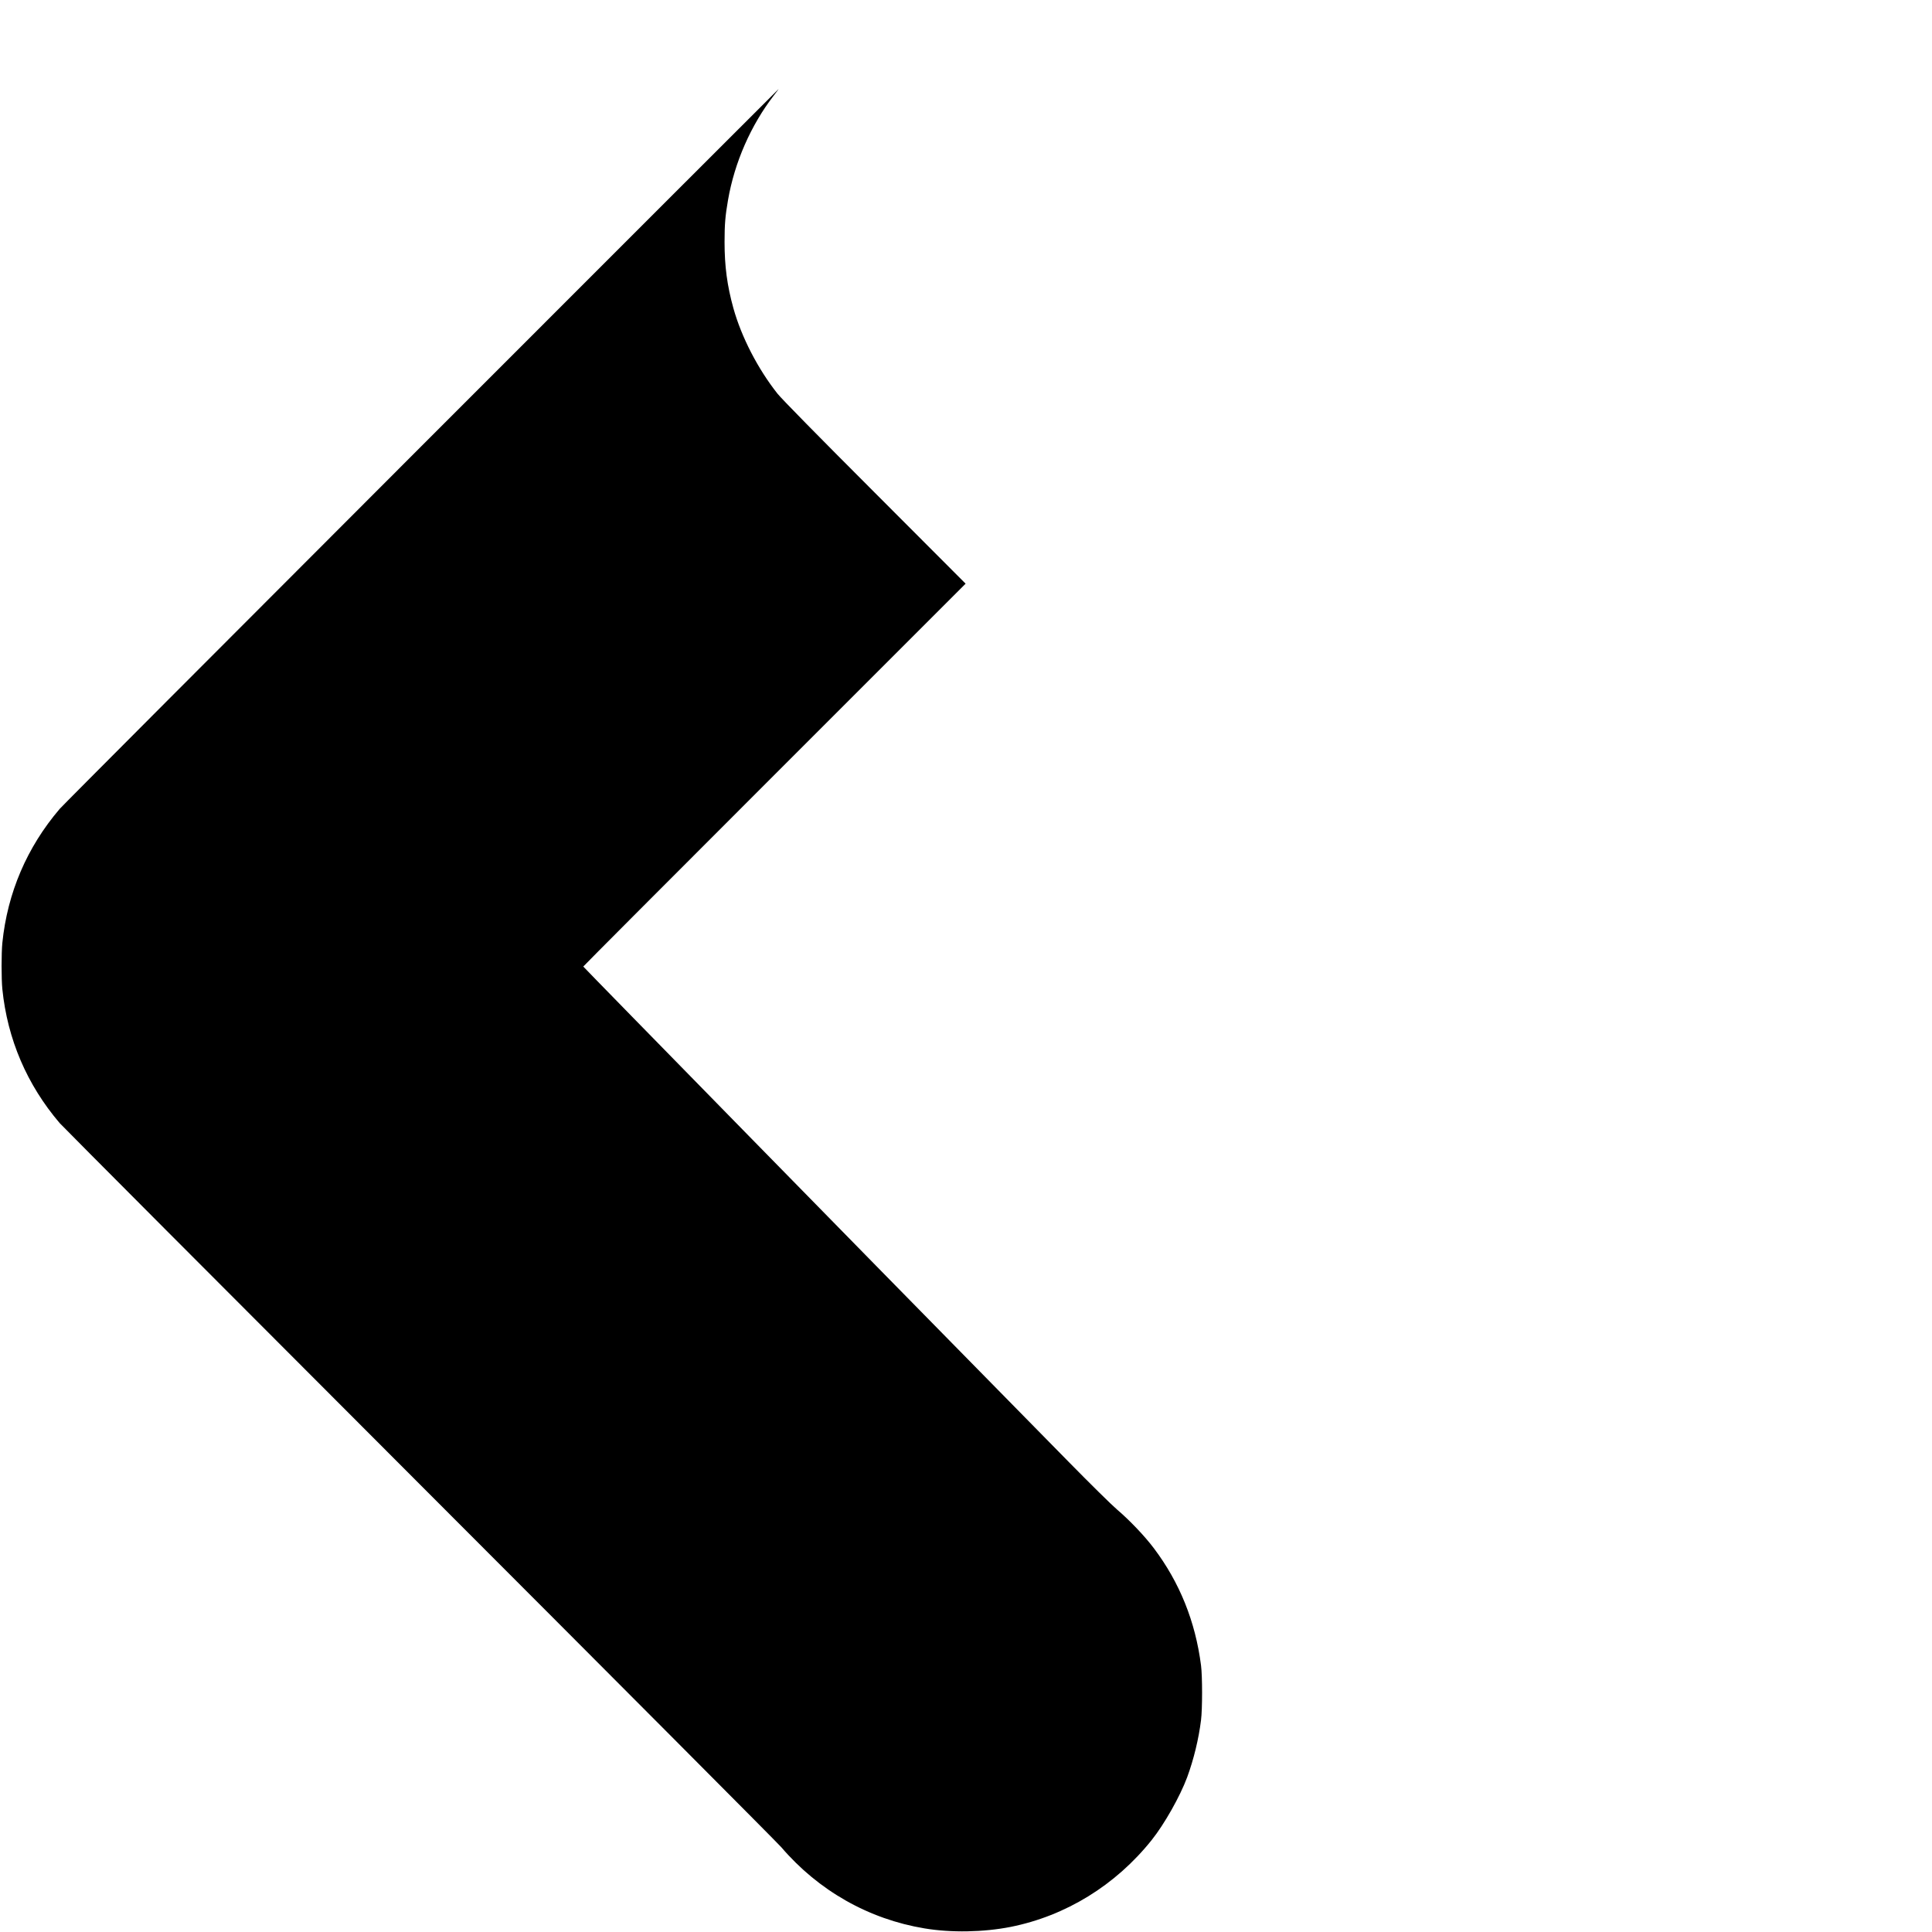 <?xml version="1.0" standalone="no"?>
<!DOCTYPE svg PUBLIC "-//W3C//DTD SVG 20010904//EN"
 "http://www.w3.org/TR/2001/REC-SVG-20010904/DTD/svg10.dtd">
<svg version="1.0" xmlns="http://www.w3.org/2000/svg"
 width="2471pt" height="2471pt" viewBox="0 0 2471 2471"
 preserveAspectRatio="xMidYMid meet">

<g transform="translate(0,2471) scale(0.1,-0.1)"
fill="#000000" stroke="none">
<path d="M5389 19003 c-2511 -2513 -4592 -4599 -4625 -4638 -420 -492 -669
-1075 -734 -1715 -13 -135 -13 -455 0 -590 65 -640 314 -1223 734 -1715 33
-38 2103 -2115 4601 -4615 2498 -2500 4580 -4590 4628 -4646 476 -556 1119
-920 1832 -1038 341 -57 754 -49 1100 19 706 141 1342 532 1804 1110 164 205
365 562 455 805 84 229 147 488 177 730 18 140 18 563 0 700 -72 561 -273
1060 -603 1498 -120 159 -309 357 -473 497 -66 56 -343 329 -615 606 -847 863
-997 1015 -1281 1304 -941 955 -4929 5027 -4929 5033 0 4 1100 1107 2445 2452
l2445 2445 -1163 1165 c-735 735 -1193 1202 -1243 1265 -251 317 -461 724
-564 1093 -80 288 -113 538 -113 847 0 225 9 333 44 535 83 481 291 956 585
1338 35 45 63 82 61 82 -1 0 -2057 -2055 -4568 -4567z"/>
</g>
</svg>
